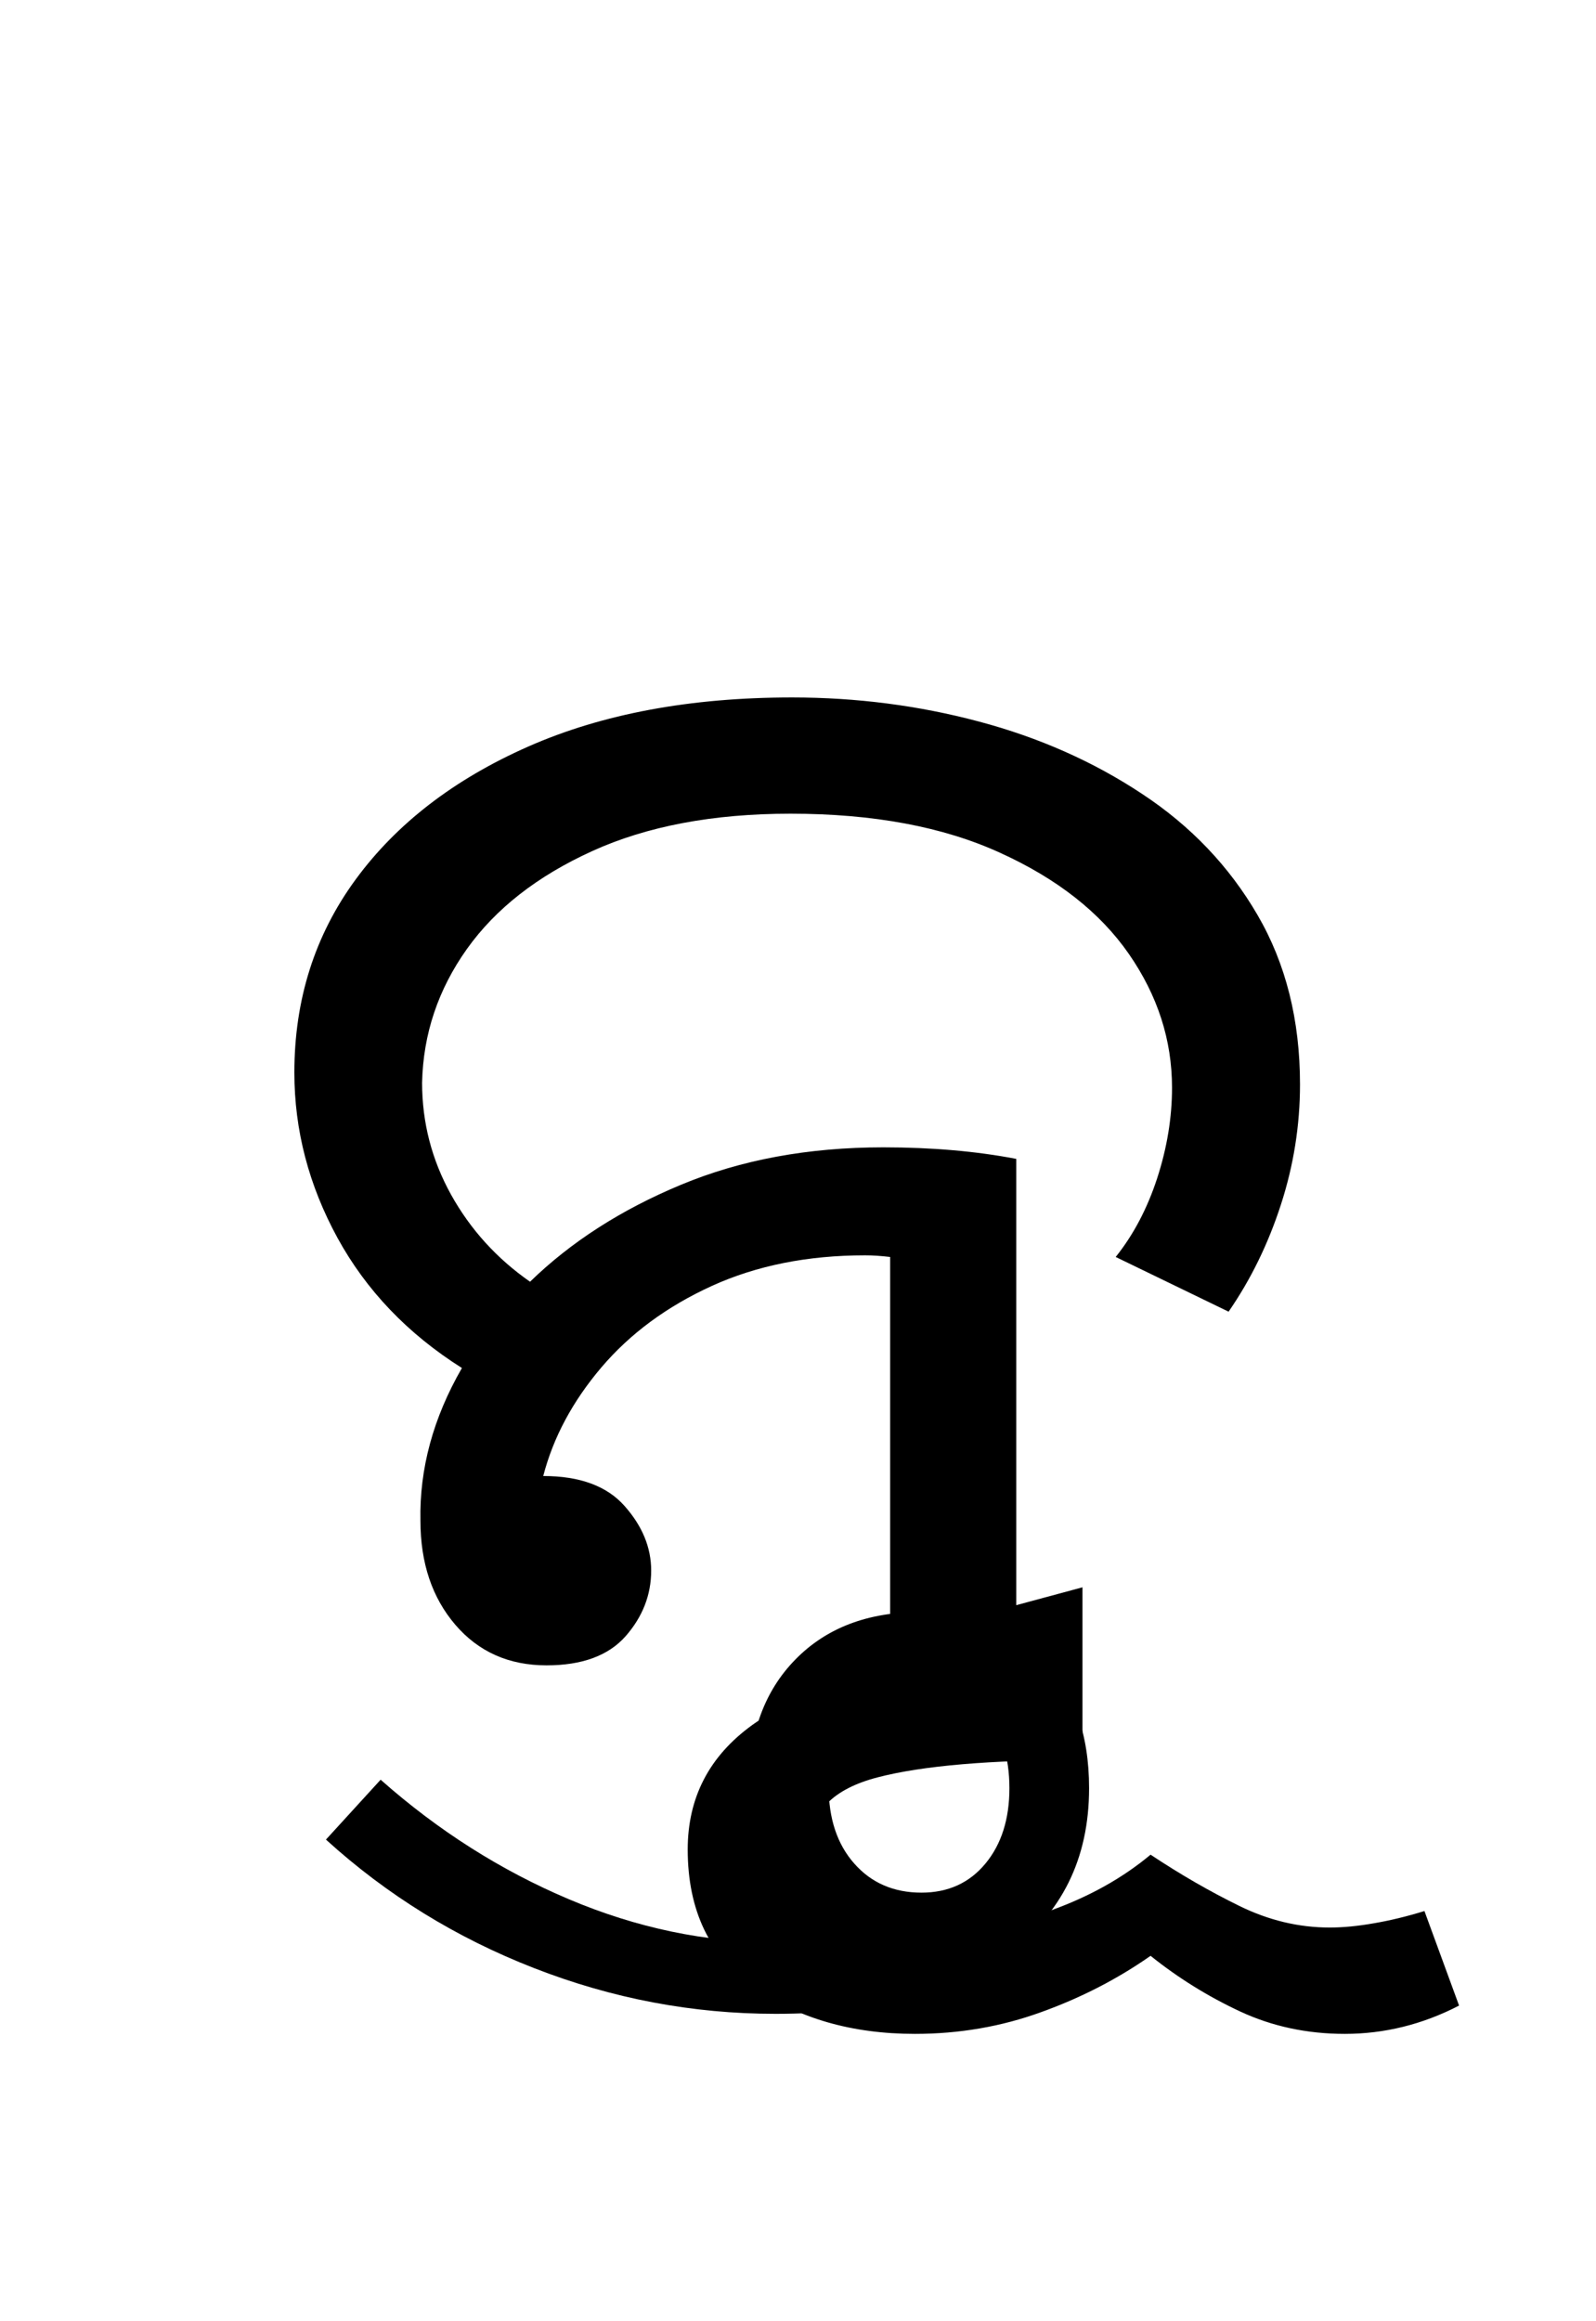 <?xml version="1.0" encoding="UTF-8"?>
<svg xmlns="http://www.w3.org/2000/svg" xmlns:xlink="http://www.w3.org/1999/xlink" width="105.812pt" height="153.828pt" viewBox="0 0 105.812 153.828" version="1.1">
<defs>
<g>
<symbol overflow="visible" id="glyph0-0">
<path style="stroke:none;" d="M 90.094 -78.547 L 90.094 0 L 44.875 0 L 44.875 -78.547 Z M 84.484 -5.609 L 84.484 -72.938 L 50.484 -72.938 L 50.484 -5.609 Z M 84.484 -5.609 "/>
</symbol>
<symbol overflow="visible" id="glyph0-1">
<path style="stroke:none;" d="M 11.875 -18.812 C 11.801 -22.258 12.719 -25.633 14.625 -28.938 C 11.031 -31.207 8.281 -34.082 6.375 -37.562 C 4.469 -41.051 3.516 -44.703 3.516 -48.516 C 3.516 -53.348 4.867 -57.613 7.578 -61.312 C 10.297 -65.02 14.113 -67.957 19.031 -70.125 C 23.945 -72.289 29.773 -73.375 36.516 -73.375 C 40.773 -73.375 44.898 -72.844 48.891 -71.781 C 52.891 -70.719 56.5 -69.117 59.719 -66.984 C 62.945 -64.859 65.5 -62.18 67.375 -58.953 C 69.25 -55.734 70.188 -51.992 70.188 -47.734 C 70.188 -45.023 69.766 -42.367 68.922 -39.766 C 68.078 -37.16 66.922 -34.797 65.453 -32.672 L 57.969 -36.297 C 59.145 -37.766 60.062 -39.504 60.719 -41.516 C 61.375 -43.535 61.703 -45.535 61.703 -47.516 C 61.703 -50.672 60.75 -53.625 58.844 -56.375 C 56.938 -59.125 54.094 -61.359 50.312 -63.078 C 46.539 -64.805 41.906 -65.672 36.406 -65.672 C 31.27 -65.672 26.883 -64.844 23.25 -63.188 C 19.625 -61.539 16.859 -59.379 14.953 -56.703 C 13.047 -54.023 12.055 -51.07 11.984 -47.844 C 11.984 -45.207 12.625 -42.734 13.906 -40.422 C 15.195 -38.109 16.941 -36.188 19.141 -34.656 C 21.848 -37.289 25.18 -39.43 29.141 -41.078 C 33.109 -42.734 37.582 -43.562 42.562 -43.562 C 45.789 -43.562 48.727 -43.305 51.375 -42.797 L 51.375 -9.797 L 43.016 -9.797 L 43.016 -36.297 C 42.422 -36.367 41.867 -36.406 41.359 -36.406 C 37.547 -36.406 34.156 -35.727 31.188 -34.375 C 28.219 -33.02 25.781 -31.223 23.875 -28.984 C 21.969 -26.742 20.68 -24.344 20.016 -21.781 C 22.441 -21.781 24.238 -21.117 25.406 -19.797 C 26.582 -18.473 27.172 -17.047 27.172 -15.516 C 27.172 -13.898 26.602 -12.445 25.469 -11.156 C 24.332 -9.875 22.586 -9.234 20.234 -9.234 C 17.742 -9.234 15.727 -10.129 14.188 -11.922 C 12.645 -13.723 11.875 -16.02 11.875 -18.812 Z M 11.875 -18.812 "/>
</symbol>
<symbol overflow="visible" id="glyph0-2">
<path style="stroke:none;" d="M 53.016 -1.094 C 53.016 3.594 51.195 7.254 47.562 9.891 C 43.938 12.535 38.828 13.859 32.234 13.859 C 26.734 13.859 21.395 12.848 16.219 10.828 C 11.051 8.816 6.453 5.977 2.422 2.312 L 6.047 -1.656 C 9.859 1.719 14.02 4.359 18.531 6.266 C 23.039 8.172 27.609 9.125 32.234 9.125 C 33.473 9.125 34.68 9.086 35.859 9.016 C 34.023 7.992 32.664 6.582 31.781 4.781 C 30.906 2.988 30.469 0.992 30.469 -1.203 C 30.469 -4.723 31.492 -7.531 33.547 -9.625 C 35.598 -11.719 38.348 -12.766 41.797 -12.766 C 45.242 -12.766 47.973 -11.719 49.984 -9.625 C 52.004 -7.531 53.016 -4.688 53.016 -1.094 Z M 41.906 5.828 C 43.664 5.828 45.078 5.188 46.141 3.906 C 47.203 2.625 47.734 0.957 47.734 -1.094 C 47.734 -3.156 47.203 -4.844 46.141 -6.156 C 45.078 -7.477 43.629 -8.141 41.797 -8.141 C 39.961 -8.141 38.492 -7.5 37.391 -6.219 C 36.297 -4.938 35.75 -3.266 35.75 -1.203 C 35.75 0.922 36.316 2.625 37.453 3.906 C 38.586 5.188 40.07 5.828 41.906 5.828 Z M 41.906 5.828 "/>
</symbol>
<symbol overflow="visible" id="glyph0-3">
<path style="stroke:none;" d="M 24.422 15.062 C 24.422 11.625 25.848 8.875 28.703 6.812 C 31.566 4.758 36.004 3.625 42.016 3.406 L 42.016 0 L 50.594 -2.312 L 50.594 9.125 C 44.508 9.125 39.984 9.508 37.016 10.281 C 34.047 11.051 32.562 12.57 32.562 14.844 C 32.562 16.82 33.348 18.25 34.922 19.125 C 36.504 20.008 38.469 20.453 40.812 20.453 C 43.445 20.453 46.031 19.992 48.562 19.078 C 51.094 18.16 53.273 16.938 55.109 15.406 C 57.086 16.719 59.047 17.848 60.984 18.797 C 62.93 19.754 64.93 20.234 66.984 20.234 C 67.867 20.234 68.844 20.141 69.906 19.953 C 70.969 19.773 72.086 19.504 73.266 19.141 L 75.562 25.406 C 73.145 26.656 70.617 27.281 67.984 27.281 C 65.484 27.281 63.172 26.785 61.047 25.797 C 58.922 24.805 56.941 23.578 55.109 22.109 C 52.91 23.648 50.488 24.895 47.844 25.844 C 45.207 26.801 42.422 27.281 39.484 27.281 C 35.305 27.281 31.75 26.254 28.812 24.203 C 25.883 22.148 24.422 19.102 24.422 15.062 Z M 24.422 15.062 "/>
</symbol>
</g>
</defs>
<g id="surface1">
<g style="fill:rgb(0%,0%,0%);fill-opacity:1;">
  <use xlink:href="#glyph0-1" x="16" y="119.594"/>
  <use xlink:href="#glyph0-2" x="19.188" y="119.594"/>
  <use xlink:href="#glyph0-3" x="21.172" y="107.5"/>
</g>
</g>
</svg>
